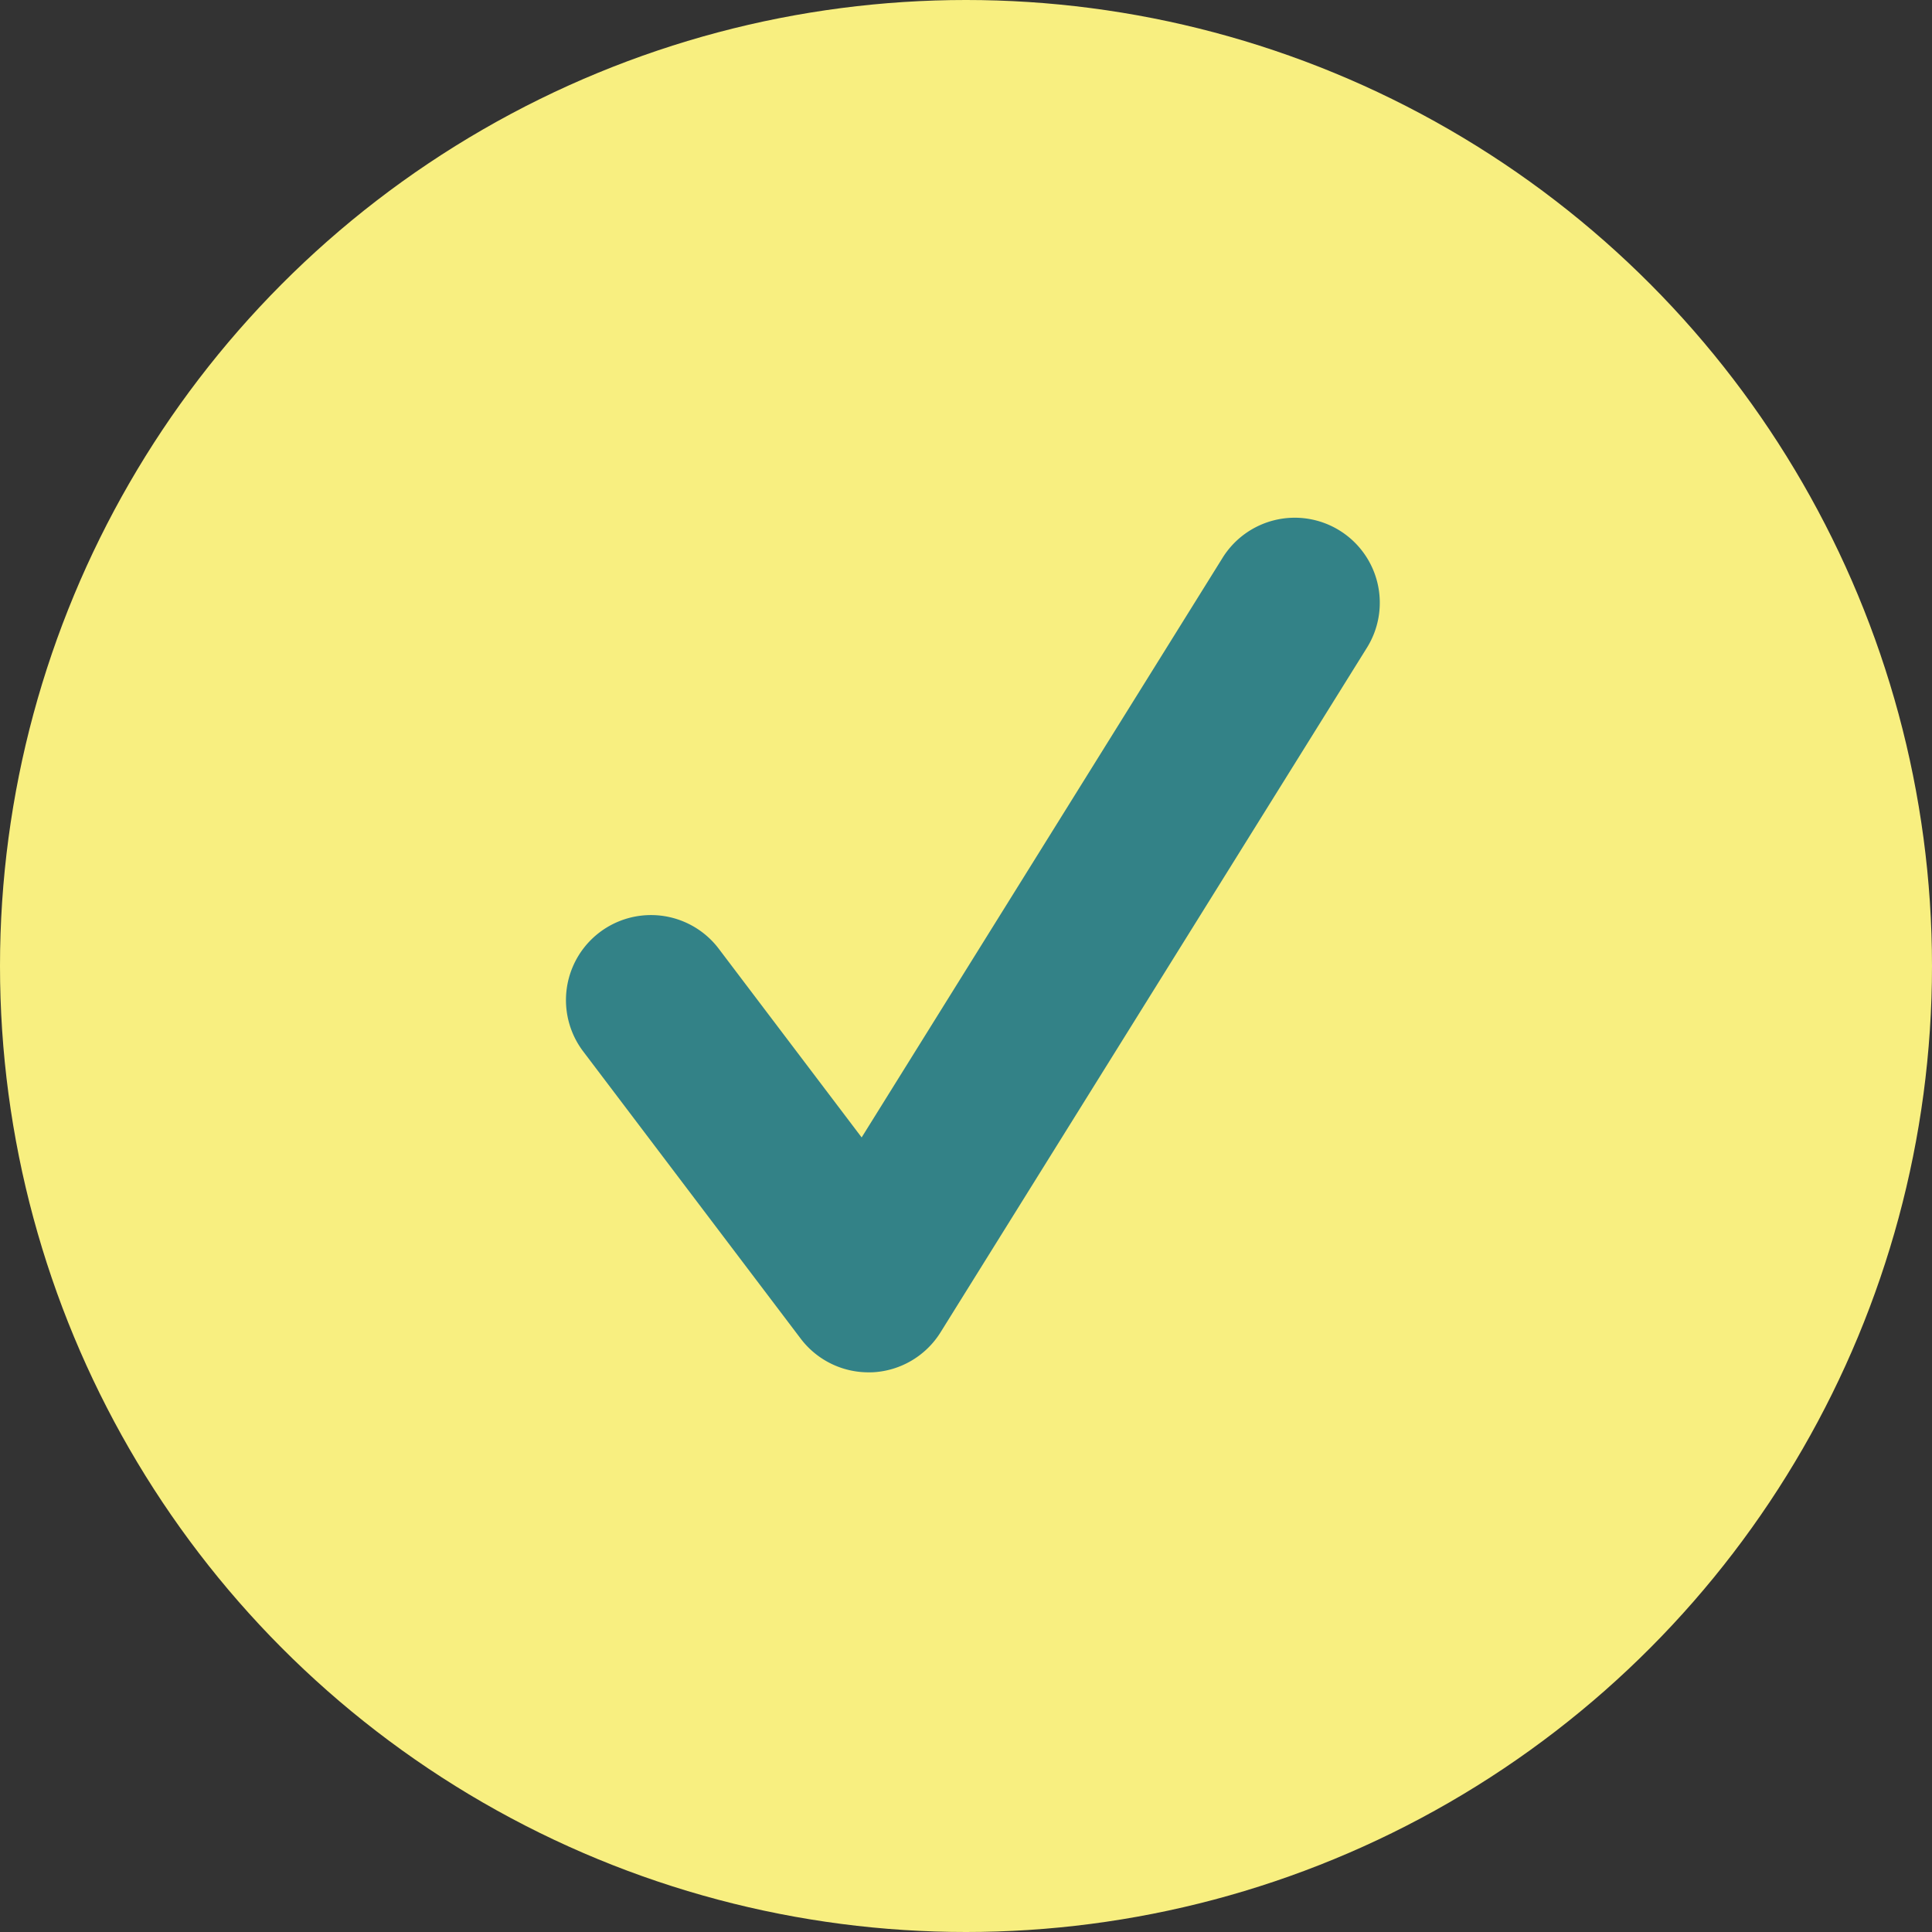 <svg xmlns="http://www.w3.org/2000/svg" width="82" height="82" viewBox="0 0 82 82">
  <rect x="0" y="0" width="82" height="82" fill="#333333" stroke="none"/>
  <g id="Group_7458" data-name="Group 7458" transform="translate(-1400 -5823)">
    <circle id="Ellipse_564" data-name="Ellipse 564" cx="41" cy="41" r="41" transform="translate(1400 5823)" fill="#f8ef80"/>
    <g id="Group_7235" data-name="Group 7235" transform="translate(1424 5845.005)">
      <g id="Group_946" data-name="Group 946">
        <path id="Path_1004" data-name="Path 1004" d="M1733.685,2195.715a3.61,3.61,0,0,1-2.877-1.431l-9.251-12.217a3.609,3.609,0,0,1,5.755-4.356l6.084,8.034,15.3-24.57a3.609,3.609,0,1,1,6.127,3.815l-18.077,29.024a3.608,3.608,0,0,1-2.9,1.7C1733.794,2195.714,1733.74,2195.715,1733.685,2195.715Z" transform="translate(-1720.825 -2159.474)" fill="#338287"/>
      </g>
    </g>
  </g>
</svg>
